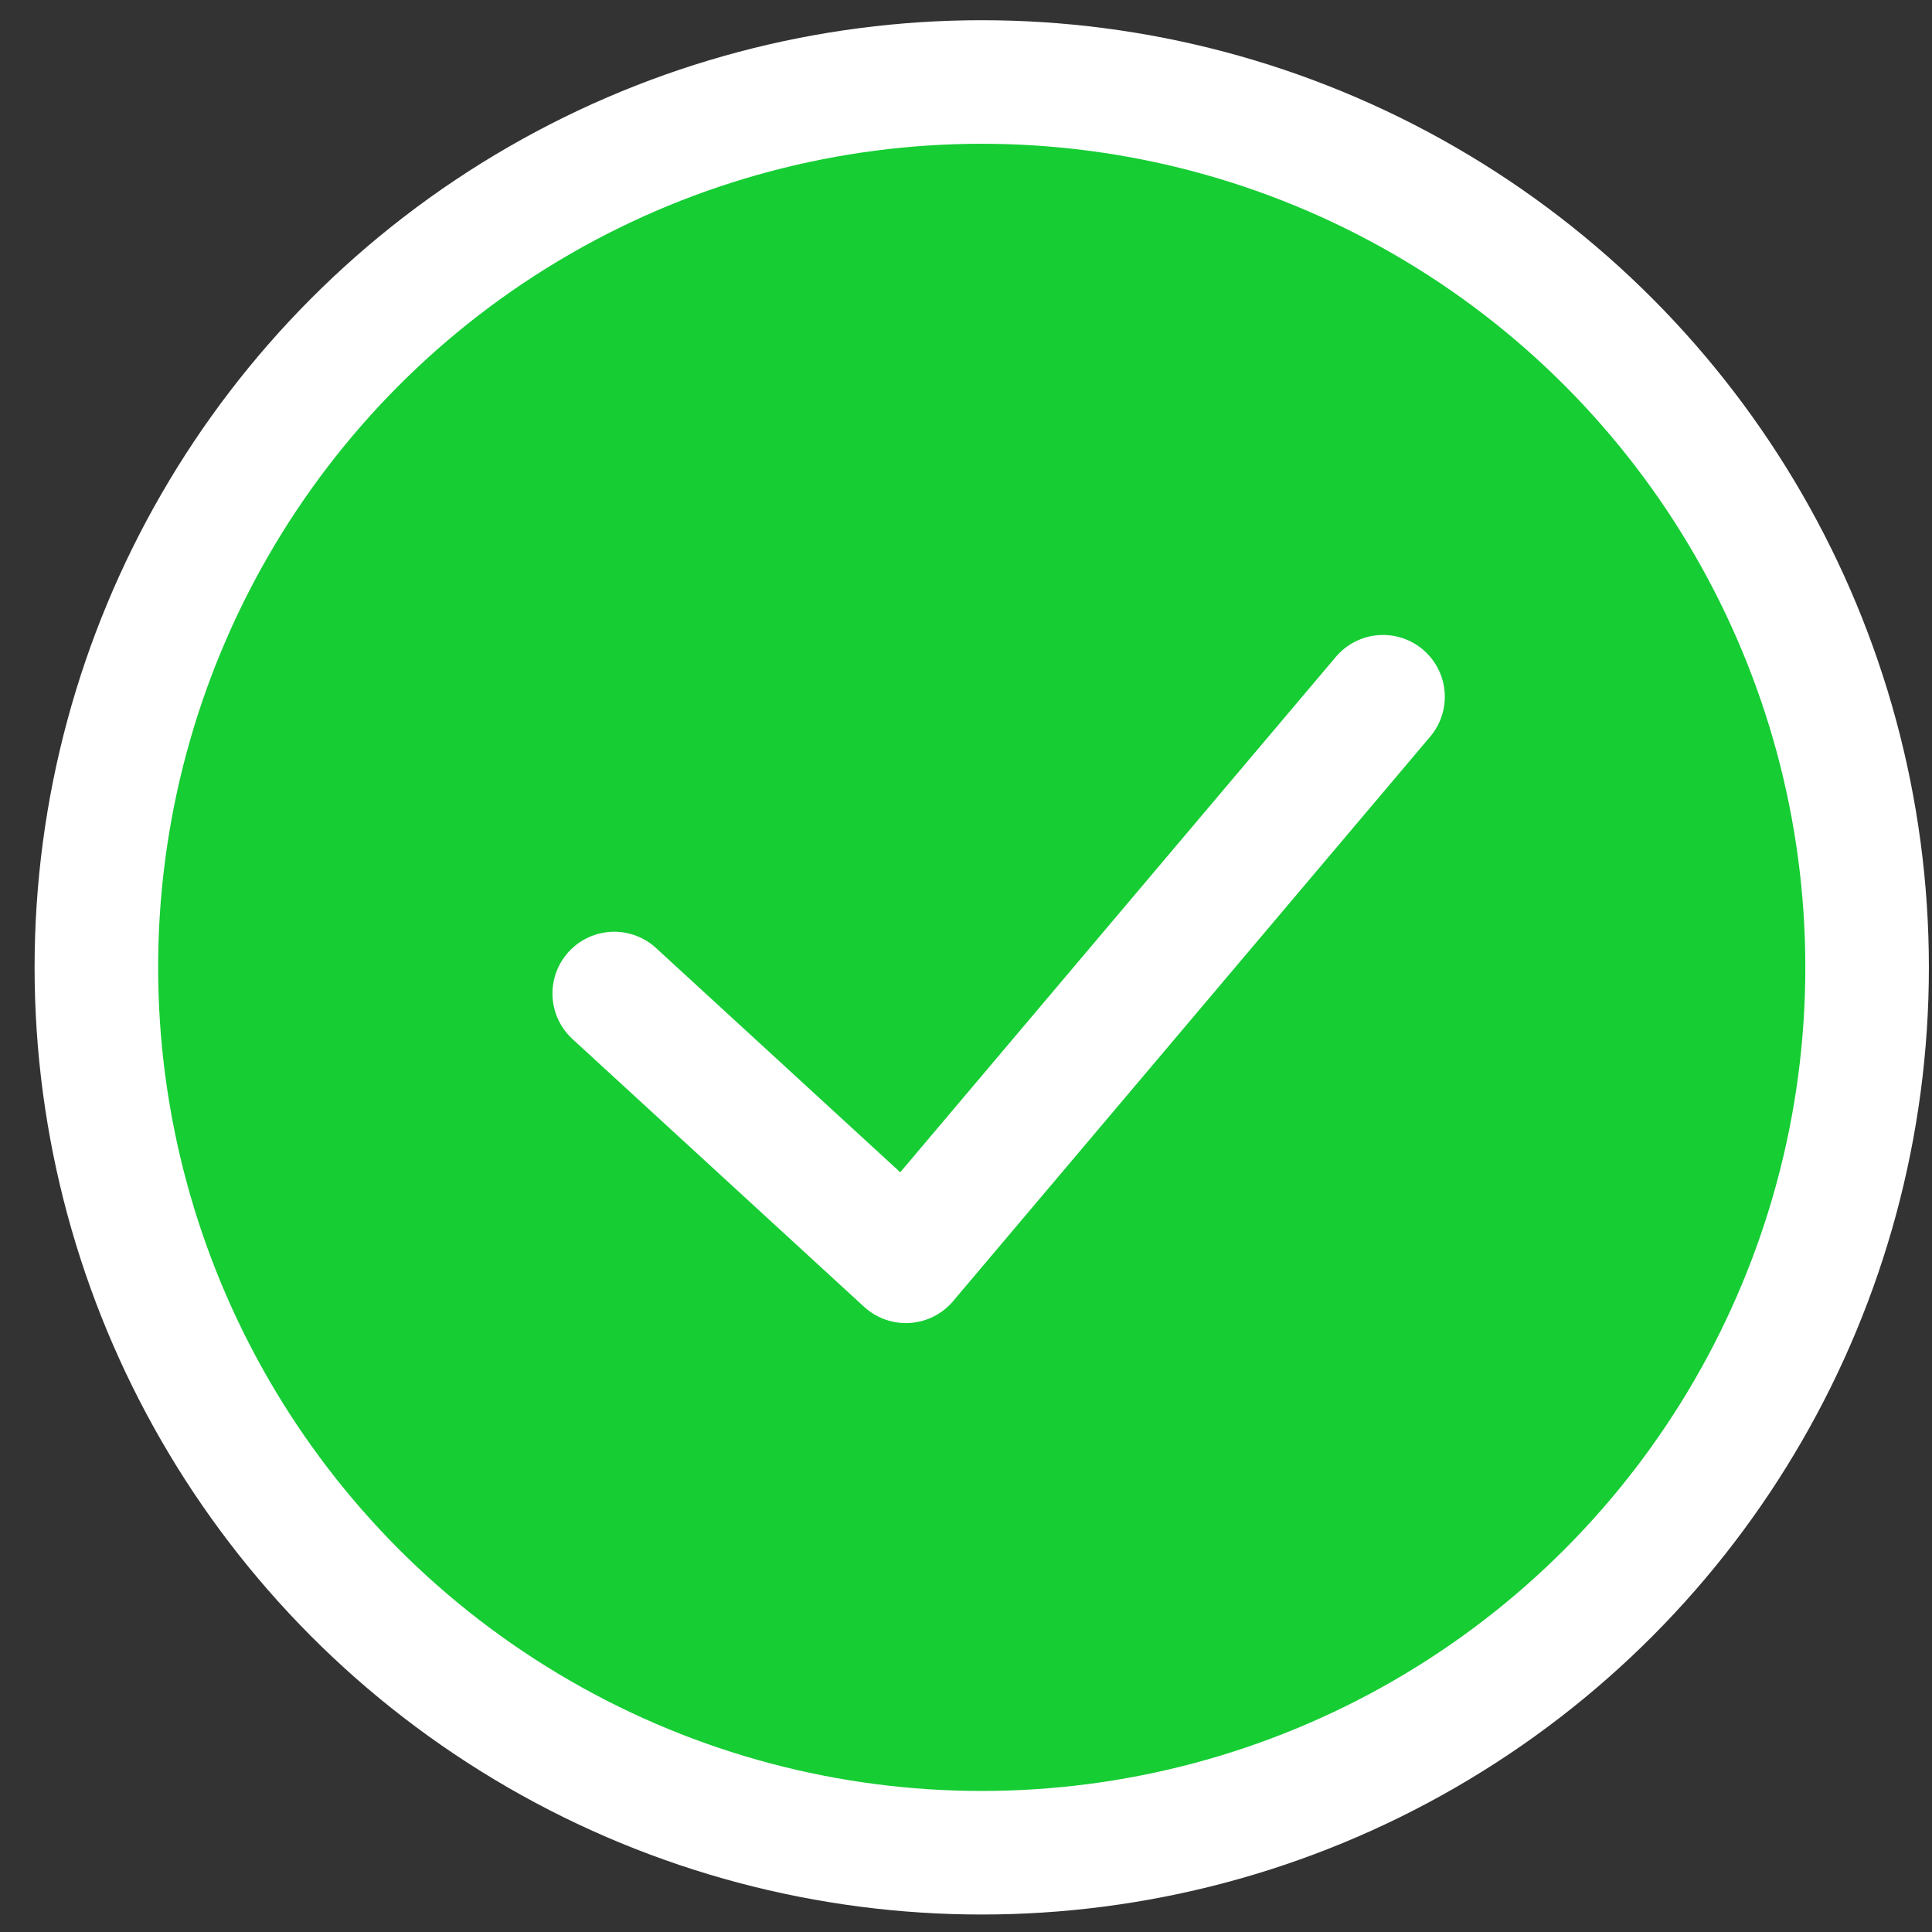 <svg width="41" height="41" viewBox="0 0 41 41" fill="none" xmlns="http://www.w3.org/2000/svg">
<rect x="0" y="0" width="41" height="41" fill="#333333" stroke="none"/>
<circle cx="20.834" cy="20.529" r="18.789" fill="#16CD34" stroke="white" stroke-width="2.622"/>
<path d="M29.35 14.786L19.224 26.767L13.035 21.084" stroke="white" stroke-width="2.622" stroke-linecap="round" stroke-linejoin="round"/>
</svg>
